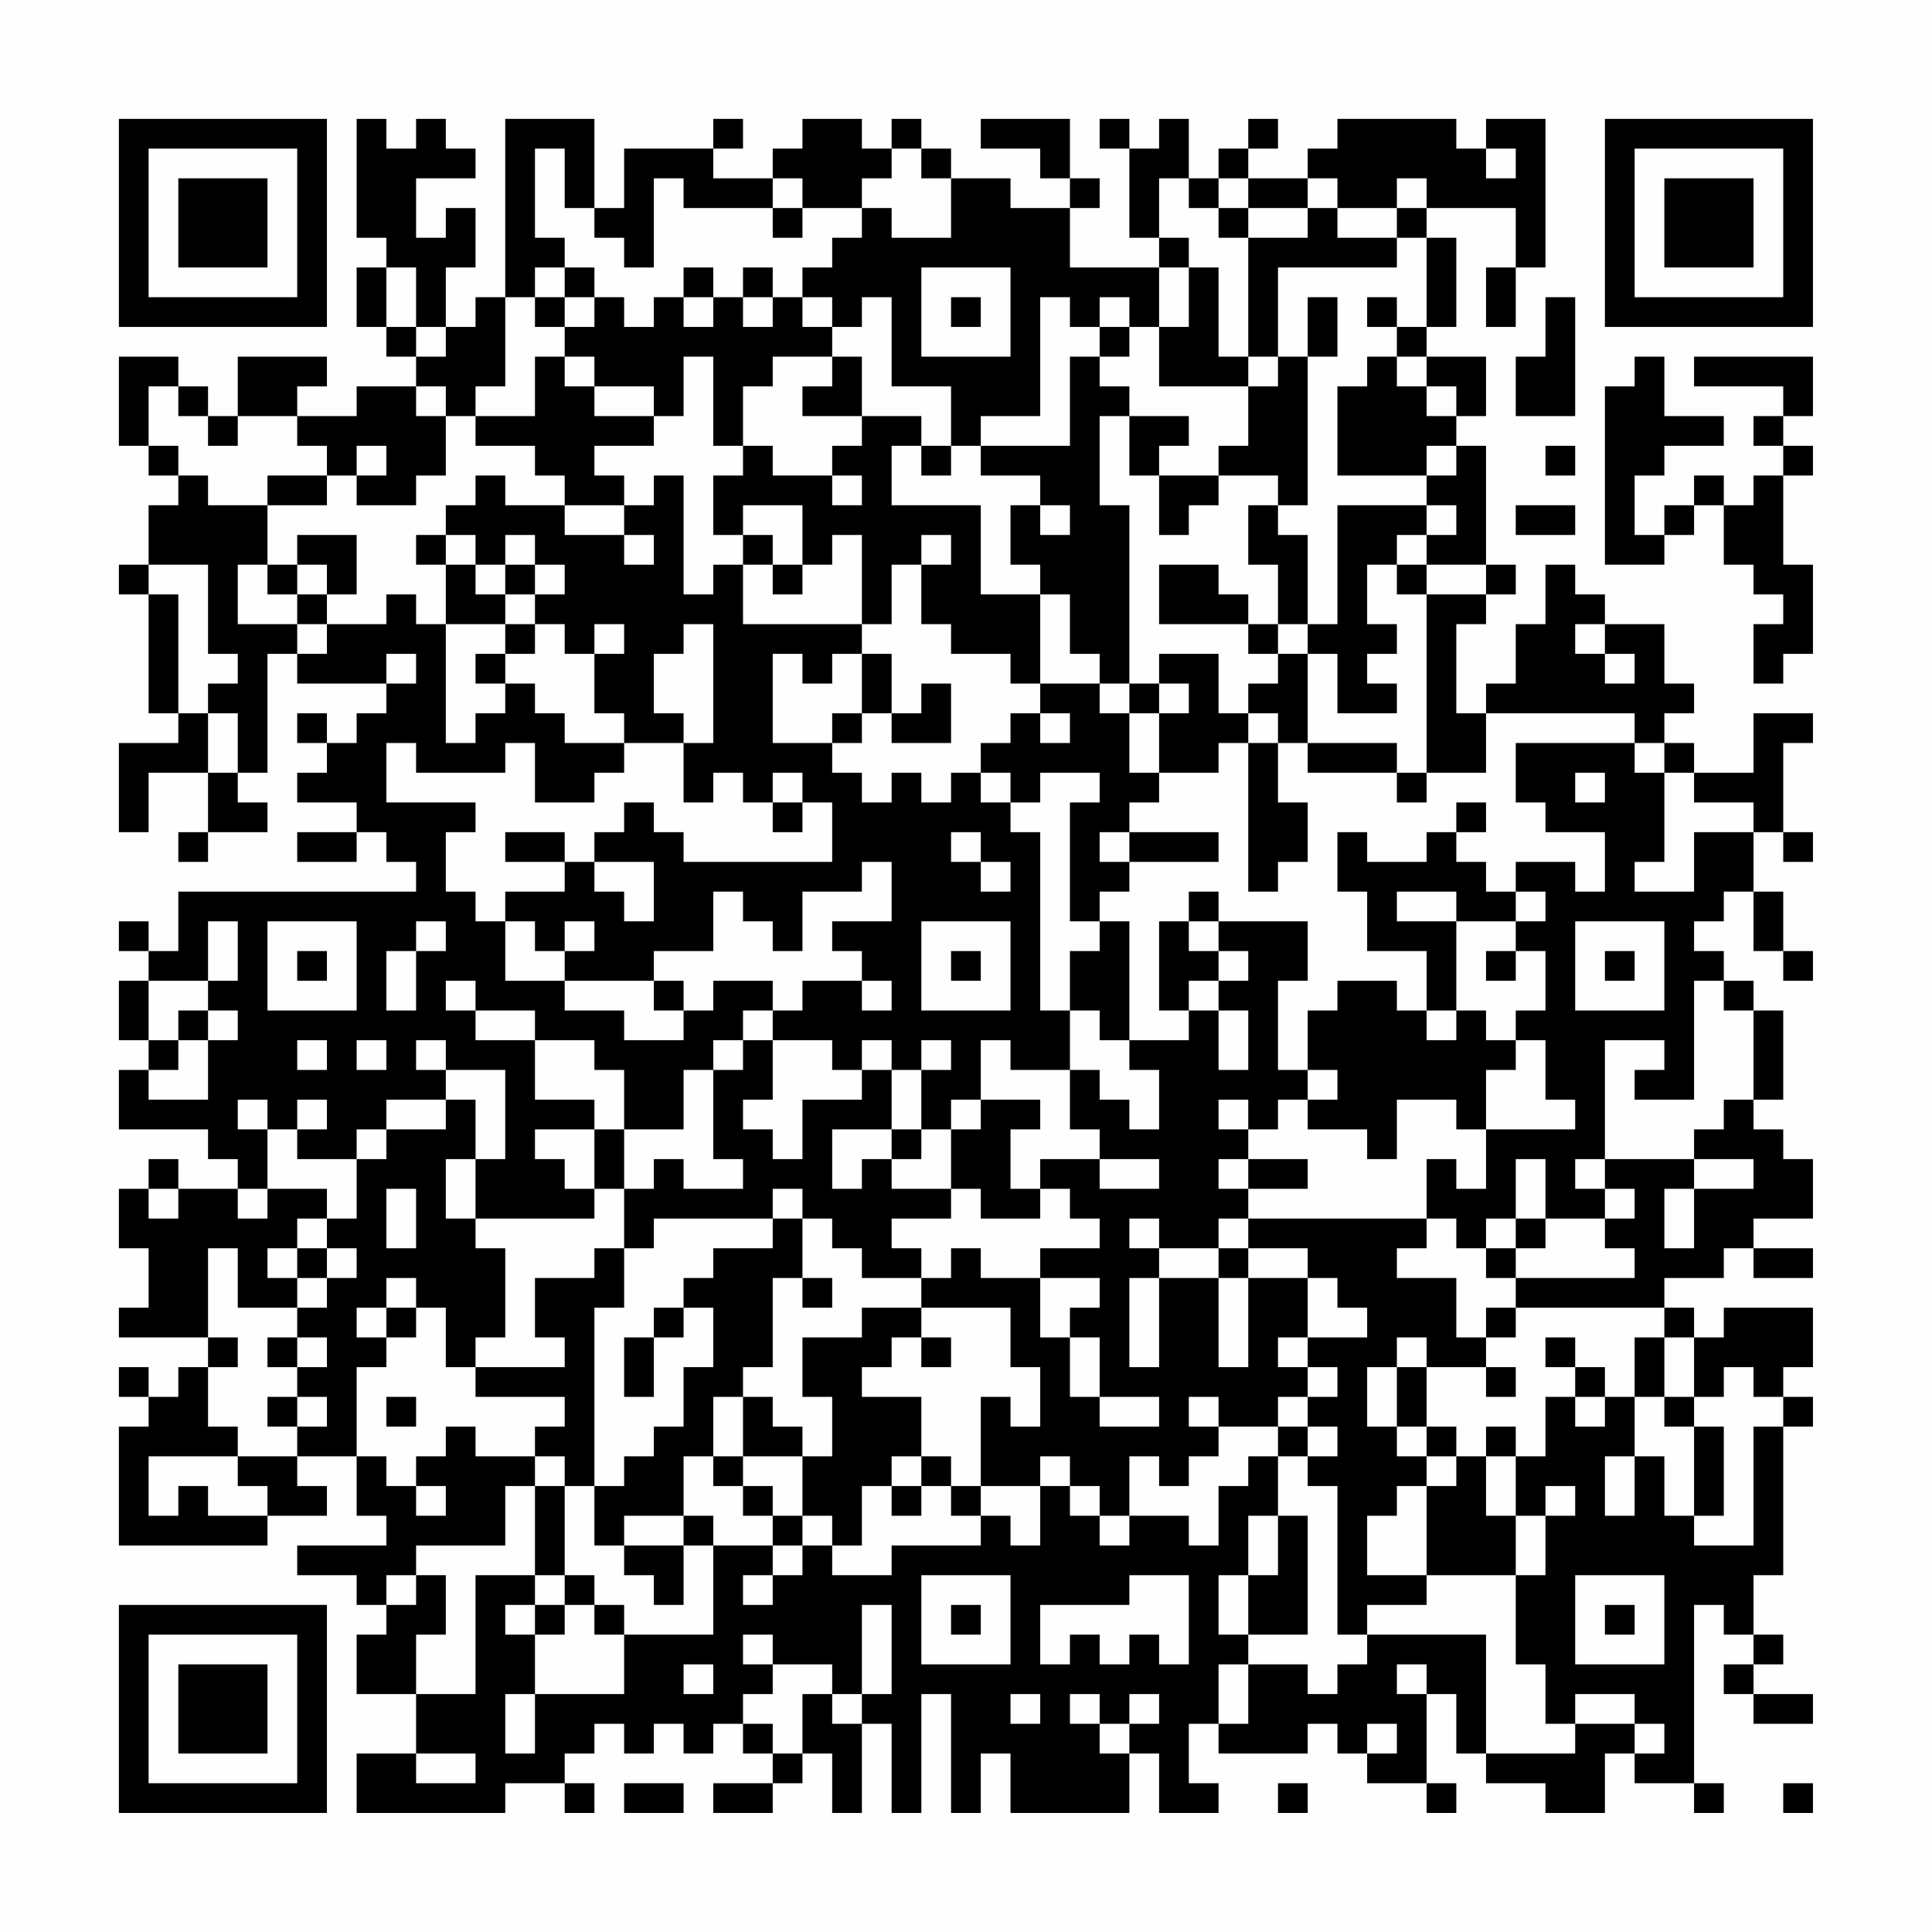 <?xml version="1.0" encoding="UTF-8"?>
<svg xmlns="http://www.w3.org/2000/svg" version="1.1" width="300" height="300" viewBox="0 0 300 300"><rect x="0" y="0" width="300" height="300" fill="#fefefe"/><g transform="scale(4.615)"><g transform="translate(4,4)"><path fill-rule="evenodd" d="M8 0L8 4L9 4L9 5L8 5L8 7L9 7L9 8L10 8L10 9L8 9L8 10L6 10L6 9L7 9L7 8L4 8L4 10L3 10L3 9L2 9L2 8L0 8L0 11L1 11L1 12L2 12L2 13L1 13L1 15L0 15L0 16L1 16L1 20L2 20L2 21L0 21L0 24L1 24L1 22L3 22L3 24L2 24L2 25L3 25L3 24L5 24L5 23L4 23L4 22L5 22L5 18L6 18L6 19L9 19L9 20L8 20L8 21L7 21L7 20L6 20L6 21L7 21L7 22L6 22L6 23L8 23L8 24L6 24L6 25L8 25L8 24L9 24L9 25L10 25L10 26L2 26L2 28L1 28L1 27L0 27L0 28L1 28L1 29L0 29L0 31L1 31L1 32L0 32L0 34L3 34L3 35L4 35L4 36L2 36L2 35L1 35L1 36L0 36L0 38L1 38L1 40L0 40L0 41L3 41L3 42L2 42L2 43L1 43L1 42L0 42L0 43L1 43L1 44L0 44L0 48L5 48L5 47L7 47L7 46L6 46L6 45L8 45L8 47L9 47L9 48L6 48L6 49L8 49L8 50L9 50L9 51L8 51L8 53L10 53L10 55L8 55L8 57L13 57L13 56L15 56L15 57L16 57L16 56L15 56L15 55L16 55L16 54L17 54L17 55L18 55L18 54L19 54L19 55L20 55L20 54L21 54L21 55L22 55L22 56L20 56L20 57L22 57L22 56L23 56L23 55L24 55L24 57L25 57L25 54L26 54L26 57L27 57L27 53L28 53L28 57L29 57L29 55L30 55L30 57L34 57L34 55L35 55L35 57L37 57L37 56L36 56L36 54L37 54L37 55L40 55L40 54L41 54L41 55L42 55L42 56L44 56L44 57L45 57L45 56L44 56L44 53L45 53L45 55L46 55L46 56L48 56L48 57L50 57L50 55L51 55L51 56L53 56L53 57L54 57L54 56L53 56L53 50L54 50L54 51L55 51L55 52L54 52L54 53L55 53L55 54L57 54L57 53L55 53L55 52L56 52L56 51L55 51L55 49L56 49L56 44L57 44L57 43L56 43L56 42L57 42L57 40L54 40L54 41L53 41L53 40L52 40L52 39L54 39L54 38L55 38L55 39L57 39L57 38L55 38L55 37L57 37L57 35L56 35L56 34L55 34L55 33L56 33L56 30L55 30L55 29L54 29L54 28L53 28L53 27L54 27L54 26L55 26L55 28L56 28L56 29L57 29L57 28L56 28L56 26L55 26L55 24L56 24L56 25L57 25L57 24L56 24L56 21L57 21L57 20L55 20L55 22L53 22L53 21L52 21L52 20L53 20L53 19L52 19L52 17L50 17L50 16L49 16L49 15L48 15L48 17L47 17L47 19L46 19L46 20L45 20L45 17L46 17L46 16L47 16L47 15L46 15L46 11L45 11L45 10L46 10L46 8L44 8L44 7L45 7L45 4L44 4L44 3L47 3L47 5L46 5L46 7L47 7L47 5L48 5L48 0L46 0L46 1L45 1L45 0L41 0L41 1L40 1L40 2L38 2L38 1L39 1L39 0L38 0L38 1L37 1L37 2L36 2L36 0L35 0L35 1L34 1L34 0L33 0L33 1L34 1L34 4L35 4L35 5L32 5L32 3L33 3L33 2L32 2L32 0L29 0L29 1L31 1L31 2L32 2L32 3L30 3L30 2L28 2L28 1L27 1L27 0L26 0L26 1L25 1L25 0L23 0L23 1L22 1L22 2L20 2L20 1L21 1L21 0L20 0L20 1L17 1L17 3L16 3L16 0L13 0L13 6L12 6L12 7L11 7L11 5L12 5L12 3L11 3L11 4L10 4L10 2L12 2L12 1L11 1L11 0L10 0L10 1L9 1L9 0ZM14 1L14 4L15 4L15 5L14 5L14 6L13 6L13 9L12 9L12 10L11 10L11 9L10 9L10 10L11 10L11 12L10 12L10 13L8 13L8 12L9 12L9 11L8 11L8 12L7 12L7 11L6 11L6 10L4 10L4 11L3 11L3 10L2 10L2 9L1 9L1 11L2 11L2 12L3 12L3 13L5 13L5 15L4 15L4 17L6 17L6 18L7 18L7 17L9 17L9 16L10 16L10 17L11 17L11 21L12 21L12 20L13 20L13 19L14 19L14 20L15 20L15 21L17 21L17 22L16 22L16 23L14 23L14 21L13 21L13 22L10 22L10 21L9 21L9 23L12 23L12 24L11 24L11 26L12 26L12 27L13 27L13 29L15 29L15 30L17 30L17 31L19 31L19 30L20 30L20 29L22 29L22 30L21 30L21 31L20 31L20 32L19 32L19 34L17 34L17 32L16 32L16 31L14 31L14 30L12 30L12 29L11 29L11 30L12 30L12 31L14 31L14 33L16 33L16 34L14 34L14 35L15 35L15 36L16 36L16 37L12 37L12 35L13 35L13 32L11 32L11 31L10 31L10 32L11 32L11 33L9 33L9 34L8 34L8 35L6 35L6 34L7 34L7 33L6 33L6 34L5 34L5 33L4 33L4 34L5 34L5 36L4 36L4 37L5 37L5 36L7 36L7 37L6 37L6 38L5 38L5 39L6 39L6 40L4 40L4 38L3 38L3 41L4 41L4 42L3 42L3 44L4 44L4 45L1 45L1 47L2 47L2 46L3 46L3 47L5 47L5 46L4 46L4 45L6 45L6 44L7 44L7 43L6 43L6 42L7 42L7 41L6 41L6 40L7 40L7 39L8 39L8 38L7 38L7 37L8 37L8 35L9 35L9 34L11 34L11 33L12 33L12 35L11 35L11 37L12 37L12 38L13 38L13 41L12 41L12 42L11 42L11 40L10 40L10 39L9 39L9 40L8 40L8 41L9 41L9 42L8 42L8 45L9 45L9 46L10 46L10 47L11 47L11 46L10 46L10 45L11 45L11 44L12 44L12 45L14 45L14 46L13 46L13 48L10 48L10 49L9 49L9 50L10 50L10 49L11 49L11 51L10 51L10 53L12 53L12 49L14 49L14 50L13 50L13 51L14 51L14 53L13 53L13 55L14 55L14 53L17 53L17 51L20 51L20 48L22 48L22 49L21 49L21 50L22 50L22 49L23 49L23 48L24 48L24 49L26 49L26 48L29 48L29 47L30 47L30 48L31 48L31 46L32 46L32 47L33 47L33 48L34 48L34 47L36 47L36 48L37 48L37 46L38 46L38 45L39 45L39 47L38 47L38 49L37 49L37 51L38 51L38 52L37 52L37 54L38 54L38 52L40 52L40 53L41 53L41 52L42 52L42 51L46 51L46 55L49 55L49 54L51 54L51 55L52 55L52 54L51 54L51 53L49 53L49 54L48 54L48 52L47 52L47 49L48 49L48 47L49 47L49 46L48 46L48 47L47 47L47 45L48 45L48 43L49 43L49 44L50 44L50 43L51 43L51 45L50 45L50 47L51 47L51 45L52 45L52 47L53 47L53 48L55 48L55 44L56 44L56 43L55 43L55 42L54 42L54 43L53 43L53 41L52 41L52 40L47 40L47 39L51 39L51 38L50 38L50 37L51 37L51 36L50 36L50 35L53 35L53 36L52 36L52 38L53 38L53 36L55 36L55 35L53 35L53 34L54 34L54 33L55 33L55 30L54 30L54 29L53 29L53 33L51 33L51 32L52 32L52 31L50 31L50 35L49 35L49 36L50 36L50 37L48 37L48 35L47 35L47 37L46 37L46 38L45 38L45 37L44 37L44 35L45 35L45 36L46 36L46 34L49 34L49 33L48 33L48 31L47 31L47 30L48 30L48 28L47 28L47 27L48 27L48 26L47 26L47 25L49 25L49 26L50 26L50 24L48 24L48 23L47 23L47 21L51 21L51 22L52 22L52 25L51 25L51 26L53 26L53 24L55 24L55 23L53 23L53 22L52 22L52 21L51 21L51 20L46 20L46 22L44 22L44 16L46 16L46 15L44 15L44 14L45 14L45 13L44 13L44 12L45 12L45 11L44 11L44 12L41 12L41 9L42 9L42 8L43 8L43 9L44 9L44 10L45 10L45 9L44 9L44 8L43 8L43 7L44 7L44 4L43 4L43 3L44 3L44 2L43 2L43 3L41 3L41 2L40 2L40 3L38 3L38 2L37 2L37 3L36 3L36 2L35 2L35 4L36 4L36 5L35 5L35 7L34 7L34 6L33 6L33 7L32 7L32 6L31 6L31 10L29 10L29 11L28 11L28 9L26 9L26 6L25 6L25 7L24 7L24 6L23 6L23 5L24 5L24 4L25 4L25 3L26 3L26 4L28 4L28 2L27 2L27 1L26 1L26 2L25 2L25 3L23 3L23 2L22 2L22 3L19 3L19 2L18 2L18 5L17 5L17 4L16 4L16 3L15 3L15 1ZM46 1L46 2L47 2L47 1ZM22 3L22 4L23 4L23 3ZM37 3L37 4L38 4L38 8L37 8L37 5L36 5L36 7L35 7L35 9L38 9L38 11L37 11L37 12L35 12L35 11L36 11L36 10L34 10L34 9L33 9L33 8L34 8L34 7L33 7L33 8L32 8L32 11L29 11L29 12L31 12L31 13L30 13L30 15L31 15L31 16L29 16L29 13L26 13L26 11L27 11L27 12L28 12L28 11L27 11L27 10L25 10L25 8L24 8L24 7L23 7L23 6L22 6L22 5L21 5L21 6L20 6L20 5L19 5L19 6L18 6L18 7L17 7L17 6L16 6L16 5L15 5L15 6L14 6L14 7L15 7L15 8L14 8L14 10L12 10L12 11L14 11L14 12L15 12L15 13L13 13L13 12L12 12L12 13L11 13L11 14L10 14L10 15L11 15L11 17L13 17L13 18L12 18L12 19L13 19L13 18L14 18L14 17L15 17L15 18L16 18L16 20L17 20L17 21L19 21L19 23L20 23L20 22L21 22L21 23L22 23L22 24L23 24L23 23L24 23L24 25L19 25L19 24L18 24L18 23L17 23L17 24L16 24L16 25L15 25L15 24L13 24L13 25L15 25L15 26L13 26L13 27L14 27L14 28L15 28L15 29L18 29L18 30L19 30L19 29L18 29L18 28L20 28L20 26L21 26L21 27L22 27L22 28L23 28L23 26L25 26L25 25L26 25L26 27L24 27L24 28L25 28L25 29L23 29L23 30L22 30L22 31L21 31L21 32L20 32L20 35L21 35L21 36L19 36L19 35L18 35L18 36L17 36L17 34L16 34L16 36L17 36L17 38L16 38L16 39L14 39L14 41L15 41L15 42L12 42L12 43L15 43L15 44L14 44L14 45L15 45L15 46L14 46L14 49L15 49L15 50L14 50L14 51L15 51L15 50L16 50L16 51L17 51L17 50L16 50L16 49L15 49L15 46L16 46L16 48L17 48L17 49L18 49L18 50L19 50L19 48L20 48L20 47L19 47L19 45L20 45L20 46L21 46L21 47L22 47L22 48L23 48L23 47L24 47L24 48L25 48L25 46L26 46L26 47L27 47L27 46L28 46L28 47L29 47L29 46L31 46L31 45L32 45L32 46L33 46L33 47L34 47L34 45L35 45L35 46L36 46L36 45L37 45L37 44L39 44L39 45L40 45L40 46L41 46L41 51L42 51L42 50L44 50L44 49L47 49L47 47L46 47L46 45L47 45L47 44L46 44L46 45L45 45L45 44L44 44L44 42L46 42L46 43L47 43L47 42L46 42L46 41L47 41L47 40L46 40L46 41L45 41L45 39L43 39L43 38L44 38L44 37L38 37L38 36L40 36L40 35L38 35L38 34L39 34L39 33L40 33L40 34L42 34L42 35L43 35L43 33L45 33L45 34L46 34L46 32L47 32L47 31L46 31L46 30L45 30L45 27L47 27L47 26L46 26L46 25L45 25L45 24L46 24L46 23L45 23L45 24L44 24L44 25L42 25L42 24L41 24L41 26L42 26L42 28L44 28L44 30L43 30L43 29L41 29L41 30L40 30L40 32L39 32L39 29L40 29L40 27L37 27L37 26L36 26L36 27L35 27L35 30L36 30L36 31L34 31L34 27L33 27L33 26L34 26L34 25L37 25L37 24L34 24L34 23L35 23L35 22L37 22L37 21L38 21L38 26L39 26L39 25L40 25L40 23L39 23L39 21L40 21L40 22L43 22L43 23L44 23L44 22L43 22L43 21L40 21L40 18L41 18L41 20L43 20L43 19L42 19L42 18L43 18L43 17L42 17L42 15L43 15L43 16L44 16L44 15L43 15L43 14L44 14L44 13L41 13L41 17L40 17L40 14L39 14L39 13L40 13L40 8L41 8L41 6L40 6L40 8L39 8L39 5L43 5L43 4L41 4L41 3L40 3L40 4L38 4L38 3ZM9 5L9 7L10 7L10 8L11 8L11 7L10 7L10 5ZM27 5L27 8L30 8L30 5ZM15 6L15 7L16 7L16 6ZM19 6L19 7L20 7L20 6ZM21 6L21 7L22 7L22 6ZM28 6L28 7L29 7L29 6ZM42 6L42 7L43 7L43 6ZM48 6L48 8L47 8L47 10L49 10L49 6ZM15 8L15 9L16 9L16 10L18 10L18 11L16 11L16 12L17 12L17 13L15 13L15 14L17 14L17 15L18 15L18 14L17 14L17 13L18 13L18 12L19 12L19 16L20 16L20 15L21 15L21 17L25 17L25 18L24 18L24 19L23 19L23 18L22 18L22 21L24 21L24 22L25 22L25 23L26 23L26 22L27 22L27 23L28 23L28 22L29 22L29 23L30 23L30 24L31 24L31 30L32 30L32 32L30 32L30 31L29 31L29 33L28 33L28 34L27 34L27 32L28 32L28 31L27 31L27 32L26 32L26 31L25 31L25 32L24 32L24 31L22 31L22 33L21 33L21 34L22 34L22 35L23 35L23 33L25 33L25 32L26 32L26 34L24 34L24 36L25 36L25 35L26 35L26 36L28 36L28 37L26 37L26 38L27 38L27 39L25 39L25 38L24 38L24 37L23 37L23 36L22 36L22 37L18 37L18 38L17 38L17 40L16 40L16 46L17 46L17 45L18 45L18 44L19 44L19 42L20 42L20 40L19 40L19 39L20 39L20 38L22 38L22 37L23 37L23 39L22 39L22 42L21 42L21 43L20 43L20 45L21 45L21 46L22 46L22 47L23 47L23 45L24 45L24 43L23 43L23 41L25 41L25 40L27 40L27 41L26 41L26 42L25 42L25 43L27 43L27 45L26 45L26 46L27 46L27 45L28 45L28 46L29 46L29 43L30 43L30 44L31 44L31 42L30 42L30 40L27 40L27 39L28 39L28 38L29 38L29 39L31 39L31 41L32 41L32 43L33 43L33 44L35 44L35 43L33 43L33 41L32 41L32 40L33 40L33 39L31 39L31 38L33 38L33 37L32 37L32 36L31 36L31 35L33 35L33 36L35 36L35 35L33 35L33 34L32 34L32 32L33 32L33 33L34 33L34 34L35 34L35 32L34 32L34 31L33 31L33 30L32 30L32 28L33 28L33 27L32 27L32 23L33 23L33 22L31 22L31 23L30 23L30 22L29 22L29 21L30 21L30 20L31 20L31 21L32 21L32 20L31 20L31 19L33 19L33 20L34 20L34 22L35 22L35 20L36 20L36 19L35 19L35 18L37 18L37 20L38 20L38 21L39 21L39 20L38 20L38 19L39 19L39 18L40 18L40 17L39 17L39 15L38 15L38 13L39 13L39 12L37 12L37 13L36 13L36 14L35 14L35 12L34 12L34 10L33 10L33 13L34 13L34 19L33 19L33 18L32 18L32 16L31 16L31 19L30 19L30 18L28 18L28 17L27 17L27 15L28 15L28 14L27 14L27 15L26 15L26 17L25 17L25 14L24 14L24 15L23 15L23 13L21 13L21 14L20 14L20 12L21 12L21 11L22 11L22 12L24 12L24 13L25 13L25 12L24 12L24 11L25 11L25 10L23 10L23 9L24 9L24 8L22 8L22 9L21 9L21 11L20 11L20 8L19 8L19 10L18 10L18 9L16 9L16 8ZM38 8L38 9L39 9L39 8ZM51 8L51 9L50 9L50 15L52 15L52 14L53 14L53 13L54 13L54 15L55 15L55 16L56 16L56 17L55 17L55 19L56 19L56 18L57 18L57 15L56 15L56 12L57 12L57 11L56 11L56 10L57 10L57 8L53 8L53 9L56 9L56 10L55 10L55 11L56 11L56 12L55 12L55 13L54 13L54 12L53 12L53 13L52 13L52 14L51 14L51 12L52 12L52 11L54 11L54 10L52 10L52 8ZM48 11L48 12L49 12L49 11ZM5 12L5 13L7 13L7 12ZM31 13L31 14L32 14L32 13ZM47 13L47 14L49 14L49 13ZM6 14L6 15L5 15L5 16L6 16L6 17L7 17L7 16L8 16L8 14ZM11 14L11 15L12 15L12 16L13 16L13 17L14 17L14 16L15 16L15 15L14 15L14 14L13 14L13 15L12 15L12 14ZM21 14L21 15L22 15L22 16L23 16L23 15L22 15L22 14ZM1 15L1 16L2 16L2 20L3 20L3 22L4 22L4 20L3 20L3 19L4 19L4 18L3 18L3 15ZM6 15L6 16L7 16L7 15ZM13 15L13 16L14 16L14 15ZM35 15L35 17L38 17L38 18L39 18L39 17L38 17L38 16L37 16L37 15ZM16 17L16 18L17 18L17 17ZM19 17L19 18L18 18L18 20L19 20L19 21L20 21L20 17ZM49 17L49 18L50 18L50 19L51 19L51 18L50 18L50 17ZM9 18L9 19L10 19L10 18ZM25 18L25 20L24 20L24 21L25 21L25 20L26 20L26 21L28 21L28 19L27 19L27 20L26 20L26 18ZM34 19L34 20L35 20L35 19ZM22 22L22 23L23 23L23 22ZM49 22L49 23L50 23L50 22ZM28 24L28 25L29 25L29 26L30 26L30 25L29 25L29 24ZM33 24L33 25L34 25L34 24ZM16 25L16 26L17 26L17 27L18 27L18 25ZM43 26L43 27L45 27L45 26ZM3 27L3 29L1 29L1 31L2 31L2 32L1 32L1 33L3 33L3 31L4 31L4 30L3 30L3 29L4 29L4 27ZM5 27L5 30L8 30L8 27ZM10 27L10 28L9 28L9 30L10 30L10 28L11 28L11 27ZM15 27L15 28L16 28L16 27ZM27 27L27 30L30 30L30 27ZM36 27L36 28L37 28L37 29L36 29L36 30L37 30L37 32L38 32L38 30L37 30L37 29L38 29L38 28L37 28L37 27ZM49 27L49 30L52 30L52 27ZM6 28L6 29L7 29L7 28ZM28 28L28 29L29 29L29 28ZM46 28L46 29L47 29L47 28ZM50 28L50 29L51 29L51 28ZM25 29L25 30L26 30L26 29ZM2 30L2 31L3 31L3 30ZM44 30L44 31L45 31L45 30ZM6 31L6 32L7 32L7 31ZM8 31L8 32L9 32L9 31ZM40 32L40 33L41 33L41 32ZM29 33L29 34L28 34L28 36L29 36L29 37L31 37L31 36L30 36L30 34L31 34L31 33ZM37 33L37 34L38 34L38 33ZM26 34L26 35L27 35L27 34ZM37 35L37 36L38 36L38 35ZM1 36L1 37L2 37L2 36ZM9 36L9 38L10 38L10 36ZM34 37L34 38L35 38L35 39L34 39L34 42L35 42L35 39L37 39L37 42L38 42L38 39L40 39L40 41L39 41L39 42L40 42L40 43L39 43L39 44L40 44L40 45L41 45L41 44L40 44L40 43L41 43L41 42L40 42L40 41L42 41L42 40L41 40L41 39L40 39L40 38L38 38L38 37L37 37L37 38L35 38L35 37ZM47 37L47 38L46 38L46 39L47 39L47 38L48 38L48 37ZM6 38L6 39L7 39L7 38ZM37 38L37 39L38 39L38 38ZM23 39L23 40L24 40L24 39ZM9 40L9 41L10 41L10 40ZM18 40L18 41L17 41L17 43L18 43L18 41L19 41L19 40ZM5 41L5 42L6 42L6 41ZM27 41L27 42L28 42L28 41ZM43 41L43 42L42 42L42 44L43 44L43 45L44 45L44 46L43 46L43 47L42 47L42 49L44 49L44 46L45 46L45 45L44 45L44 44L43 44L43 42L44 42L44 41ZM48 41L48 42L49 42L49 43L50 43L50 42L49 42L49 41ZM51 41L51 43L52 43L52 44L53 44L53 47L54 47L54 44L53 44L53 43L52 43L52 41ZM5 43L5 44L6 44L6 43ZM9 43L9 44L10 44L10 43ZM21 43L21 45L23 45L23 44L22 44L22 43ZM36 43L36 44L37 44L37 43ZM17 47L17 48L19 48L19 47ZM39 47L39 49L38 49L38 51L40 51L40 47ZM27 49L27 52L30 52L30 49ZM34 49L34 50L31 50L31 52L32 52L32 51L33 51L33 52L34 52L34 51L35 51L35 52L36 52L36 49ZM49 49L49 52L52 52L52 49ZM25 50L25 53L24 53L24 52L22 52L22 51L21 51L21 52L22 52L22 53L21 53L21 54L22 54L22 55L23 55L23 53L24 53L24 54L25 54L25 53L26 53L26 50ZM28 50L28 51L29 51L29 50ZM50 50L50 51L51 51L51 50ZM19 52L19 53L20 53L20 52ZM43 52L43 53L44 53L44 52ZM30 53L30 54L31 54L31 53ZM32 53L32 54L33 54L33 55L34 55L34 54L35 54L35 53L34 53L34 54L33 54L33 53ZM42 54L42 55L43 55L43 54ZM10 55L10 56L12 56L12 55ZM17 56L17 57L19 57L19 56ZM39 56L39 57L40 57L40 56ZM56 56L56 57L57 57L57 56ZM0 0L0 7L7 7L7 0ZM1 1L1 6L6 6L6 1ZM2 2L2 5L5 5L5 2ZM50 0L50 7L57 7L57 0ZM51 1L51 6L56 6L56 1ZM52 2L52 5L55 5L55 2ZM0 50L0 57L7 57L7 50ZM1 51L1 56L6 56L6 51ZM2 52L2 55L5 55L5 52Z" fill="#000000"/></g></g></svg>
